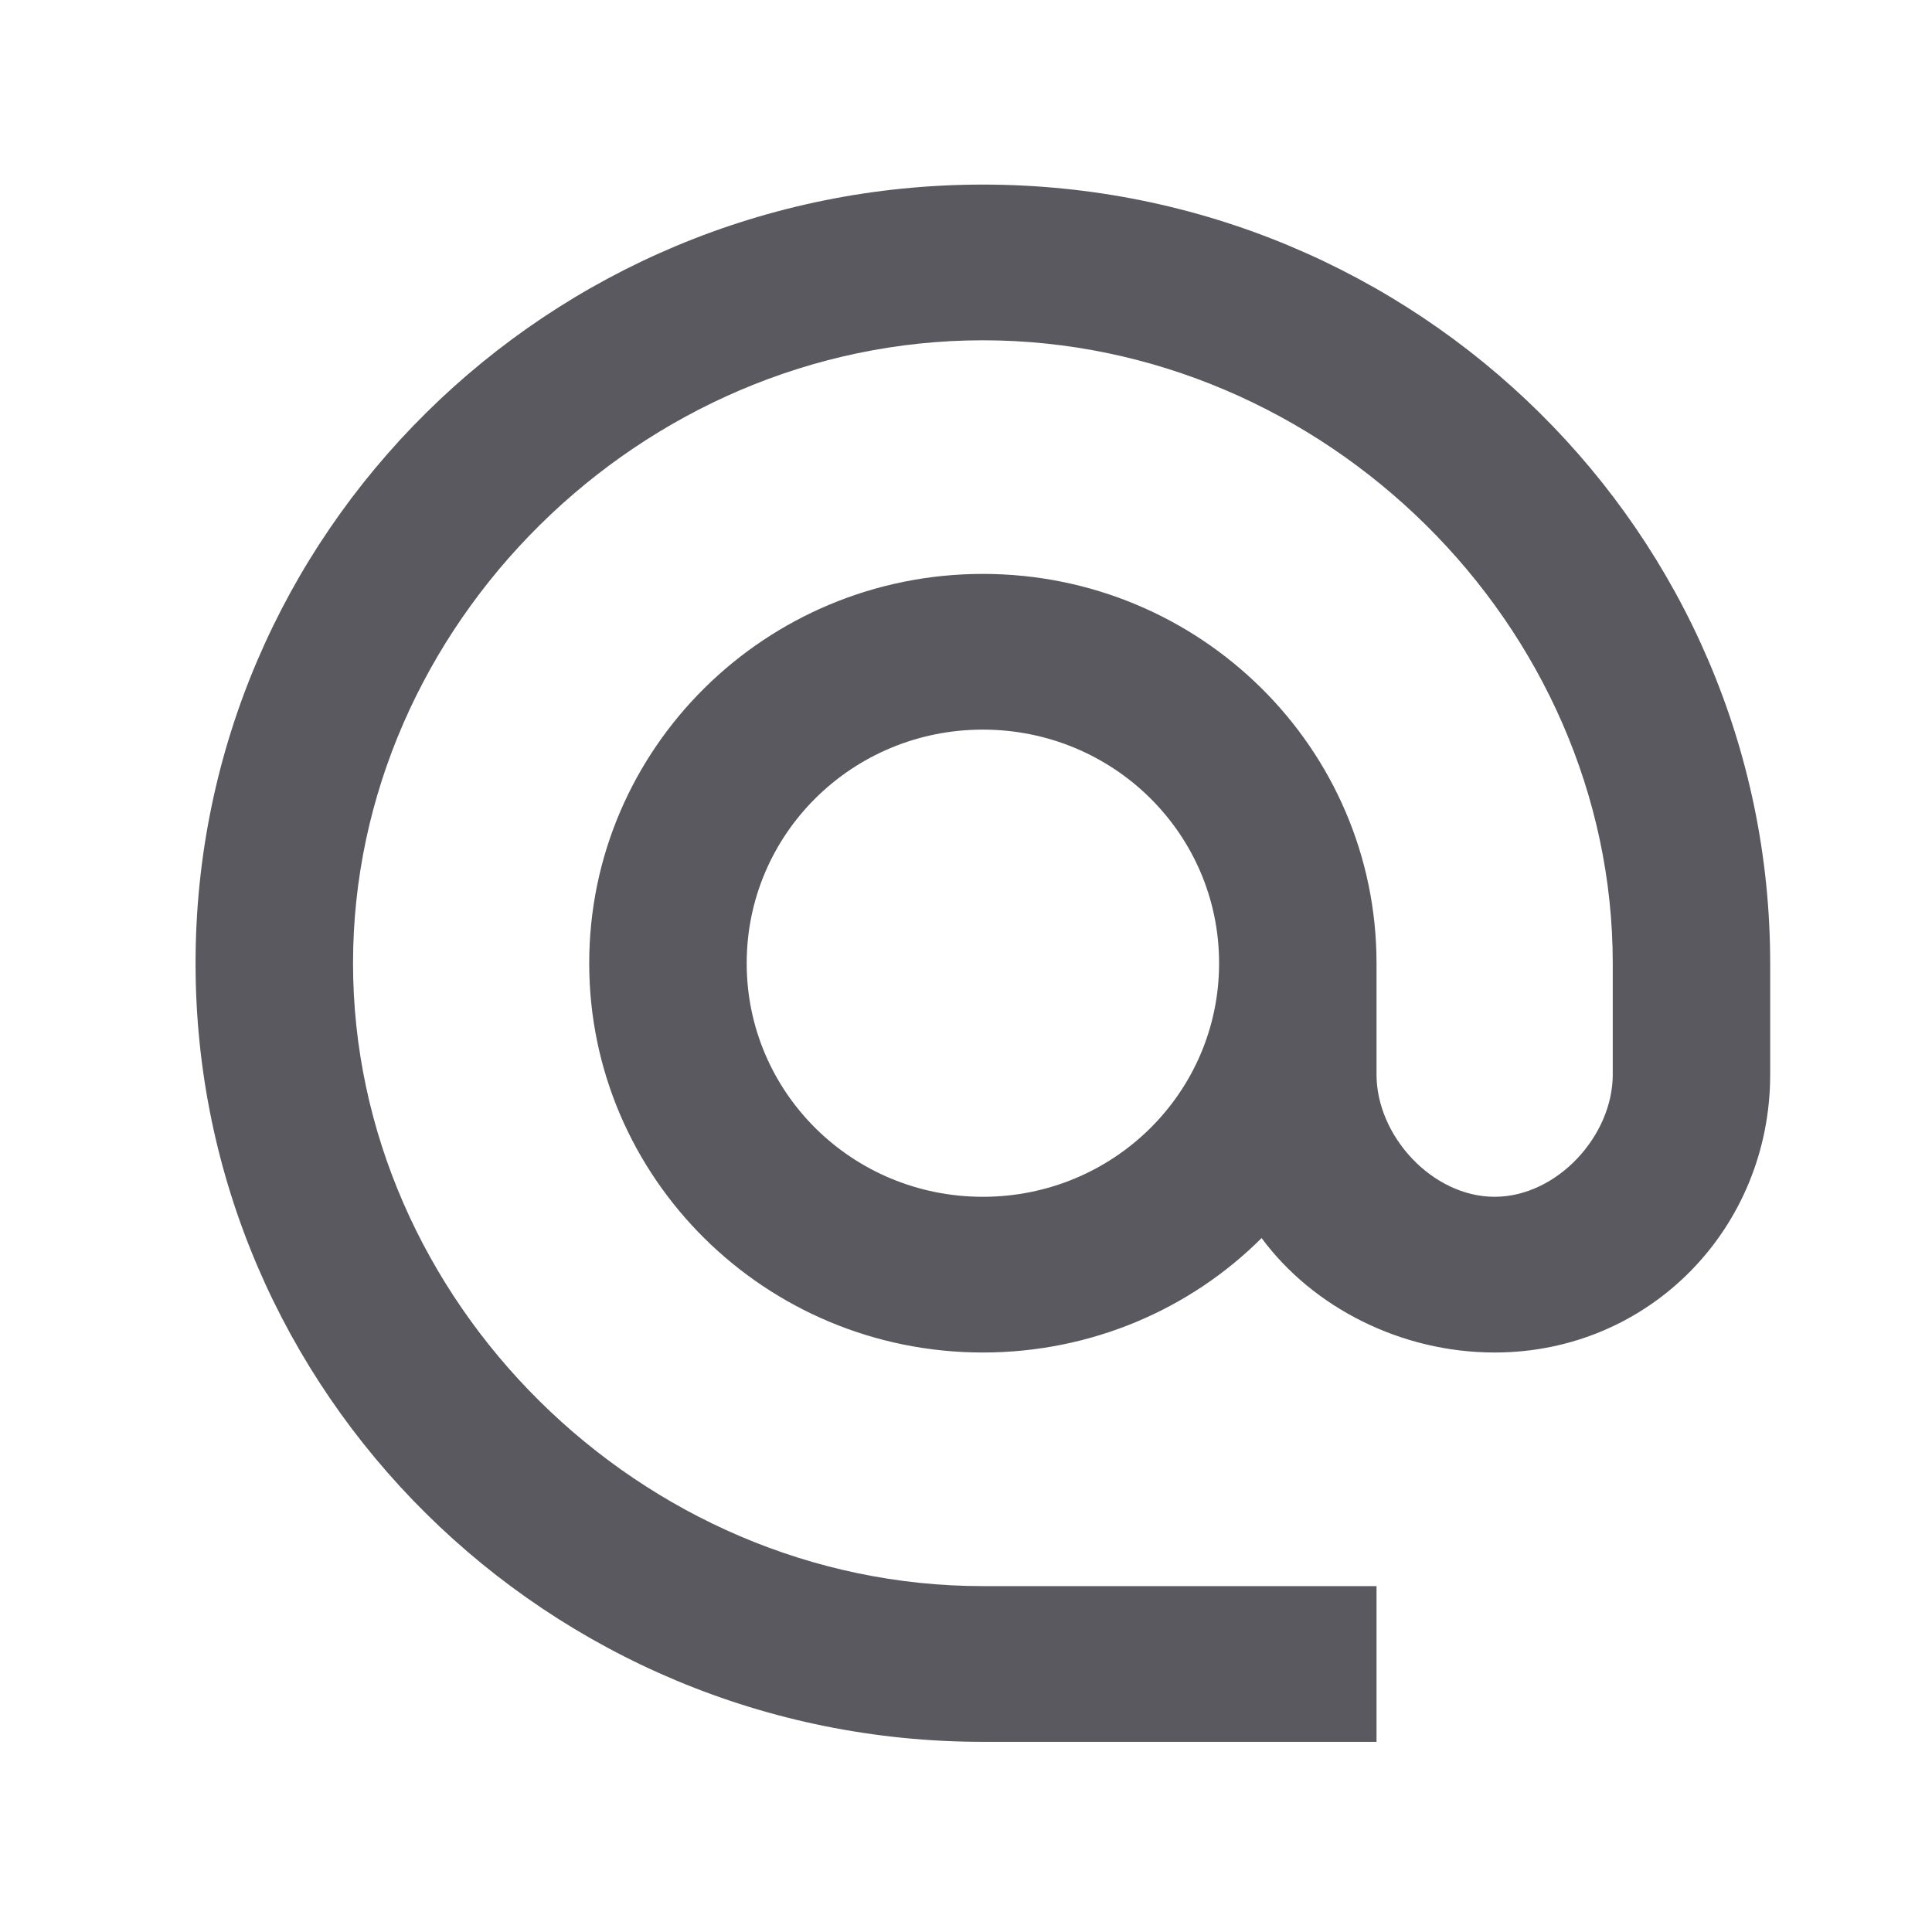 <svg width="37" height="37" viewBox="0 0 37 37" fill="none" xmlns="http://www.w3.org/2000/svg">
<g clip-path="url(#clip0_196:1923)">
<path d="M18.823 3.535C10.5 3.535 3.745 10.215 3.745 18.447C3.745 26.678 10.5 33.358 18.823 33.358H26.362V30.376H18.823C12.279 30.376 6.761 24.918 6.761 18.447C6.761 11.975 12.279 6.517 18.823 6.517C25.367 6.517 30.886 11.975 30.886 18.447V20.579C30.886 21.757 29.815 22.92 28.624 22.92C27.433 22.92 26.362 21.757 26.362 20.579V18.447C26.362 14.331 22.985 10.991 18.823 10.991C14.662 10.991 11.284 14.331 11.284 18.447C11.284 22.562 14.662 25.902 18.823 25.902C20.904 25.902 22.804 25.067 24.161 23.71C25.141 25.038 26.83 25.902 28.624 25.902C31.595 25.902 33.901 23.517 33.901 20.579V18.447C33.901 10.215 27.146 3.535 18.823 3.535ZM18.823 22.92C16.32 22.92 14.3 20.922 14.3 18.447C14.3 15.971 16.32 13.973 18.823 13.973C21.326 13.973 23.347 15.971 23.347 18.447C23.347 20.922 21.326 22.92 18.823 22.92Z" fill="#59595f"/>
</g>
<defs>
<clipPath id="clip0_196:1923">
<rect width="36.188" height="35.788" fill="white" transform="translate(0.729 0.552)"/>
</clipPath>
</defs>
</svg>
